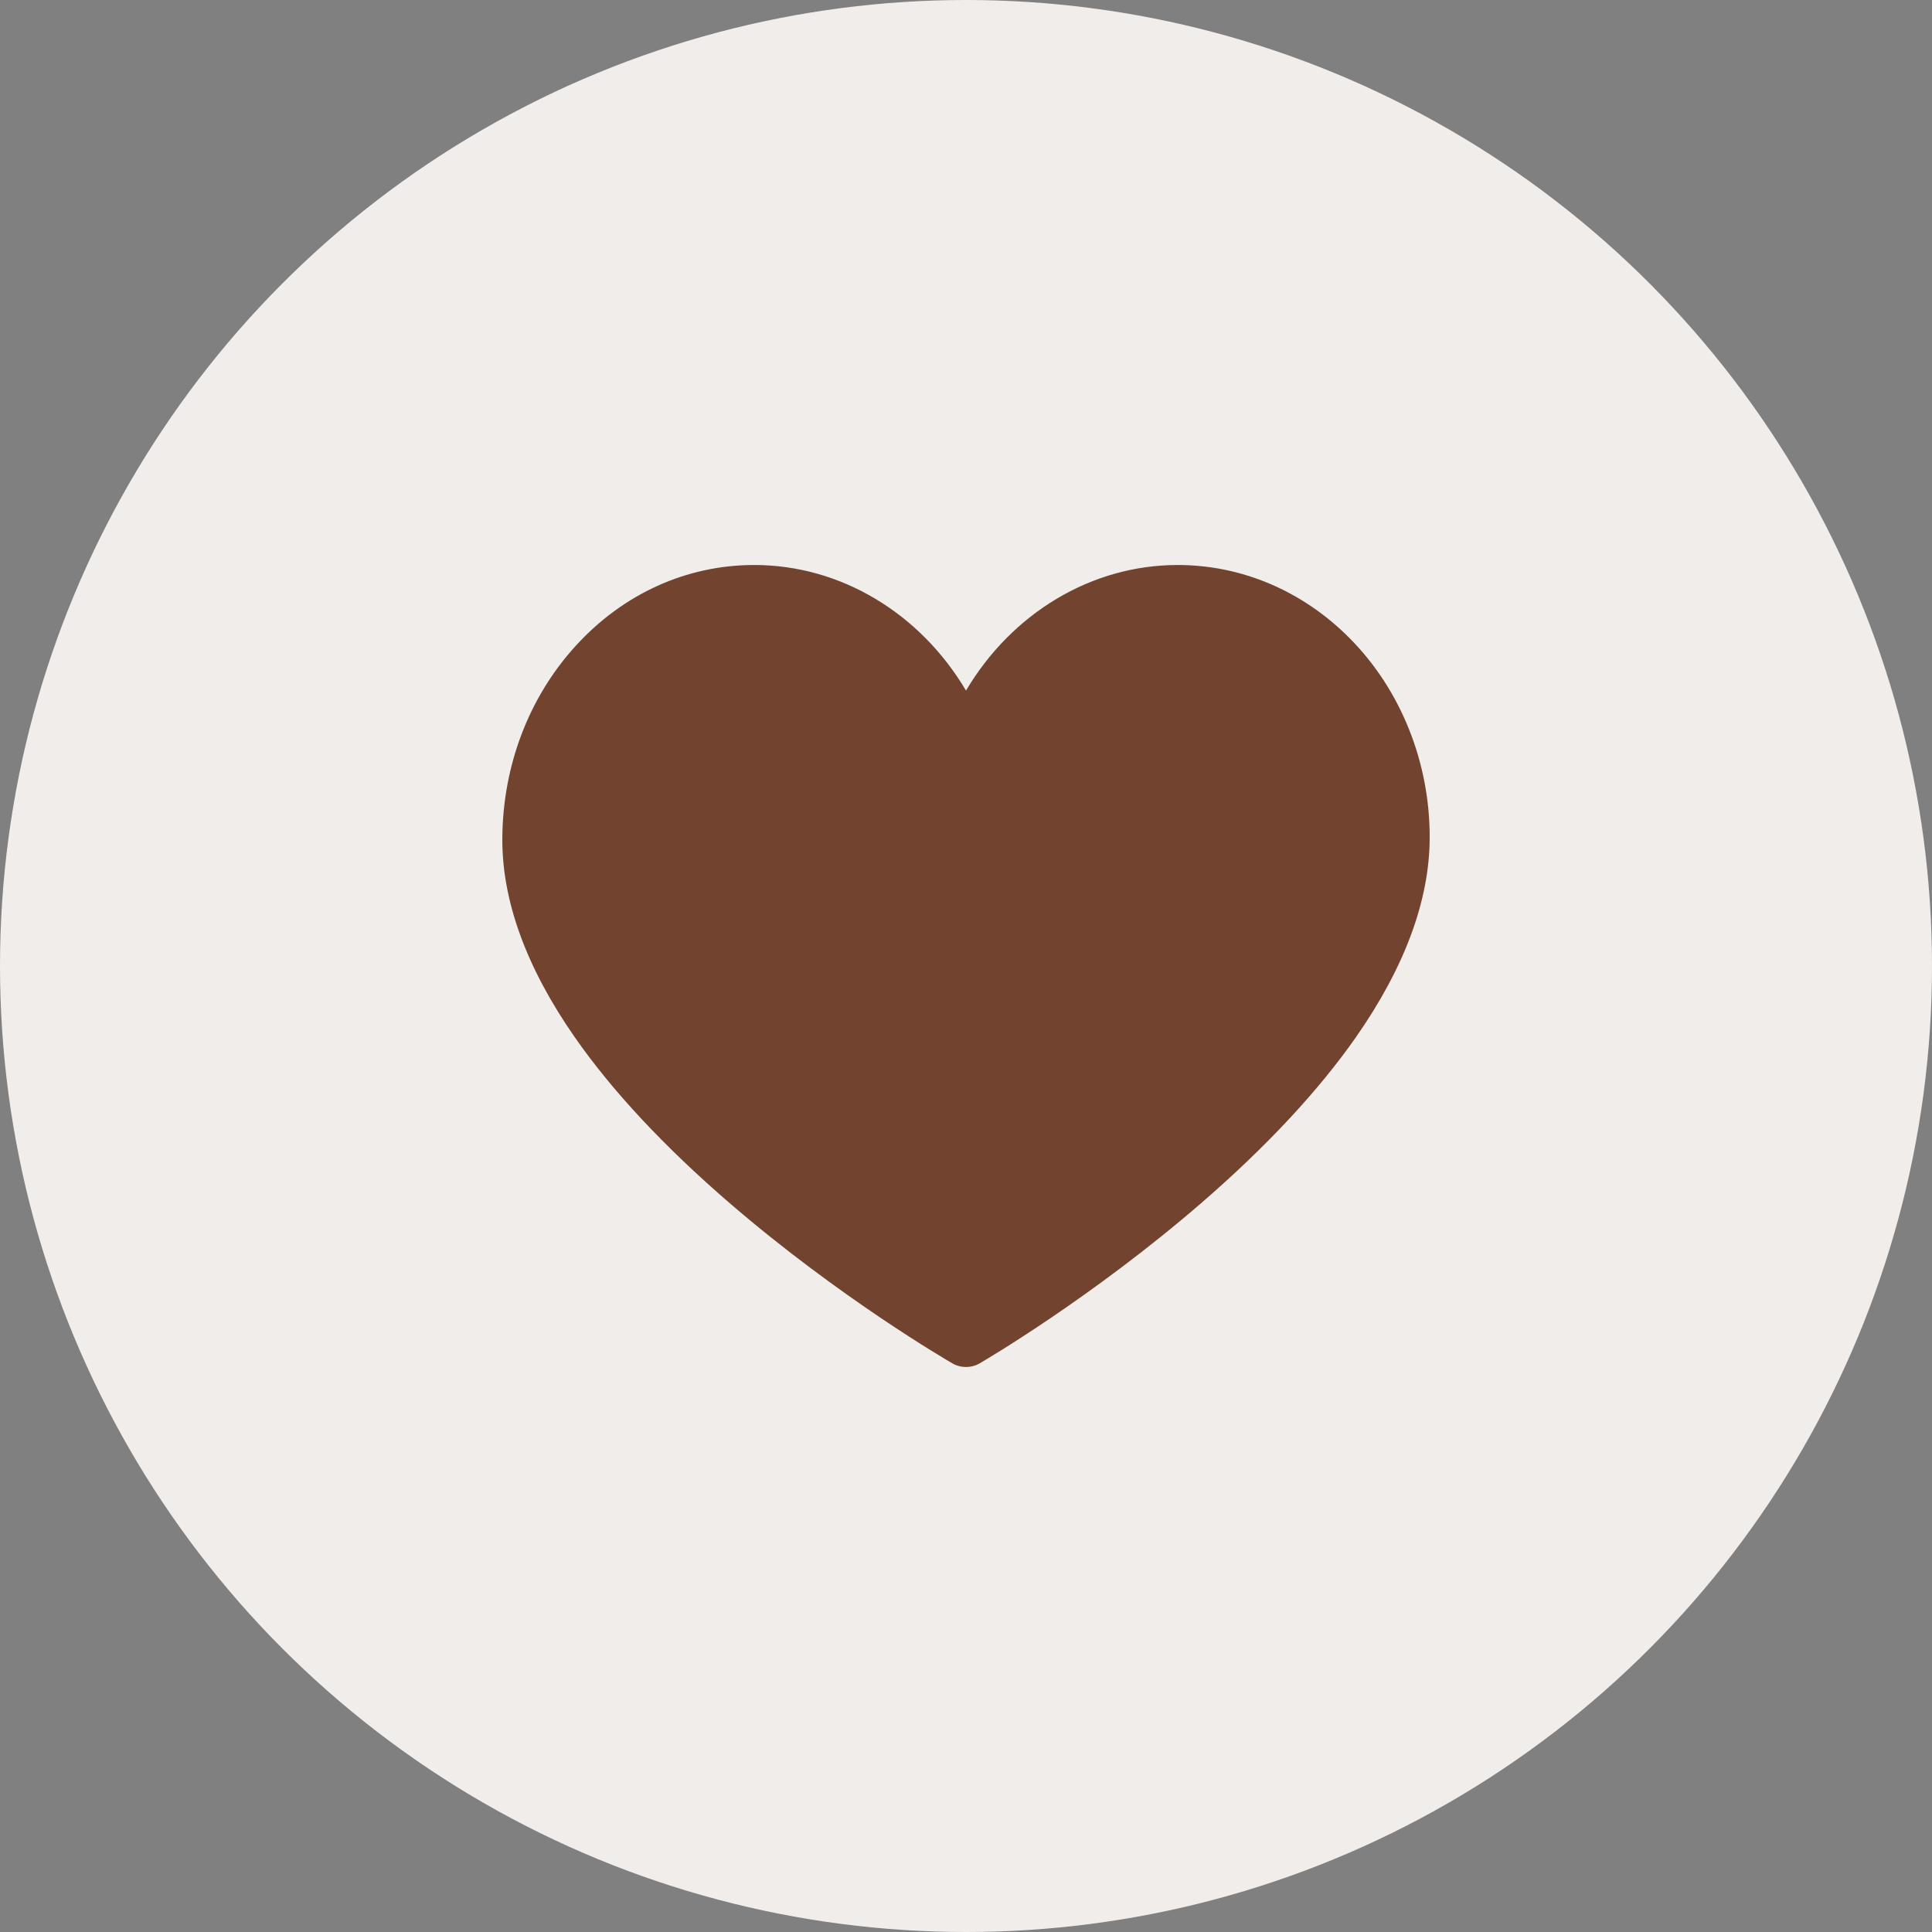 <svg width="50" height="50" viewBox="0 0 50 50" fill="none" xmlns="http://www.w3.org/2000/svg">
<rect x="0" y="0" width="50" height="50" fill="#808080" stroke="none"/>
<circle cx="25" cy="25" r="25" fill="#F1EDEB"/>
<g clip-path="url(#clip0_2104_12)">
<path d="M25 35.378C24.879 35.378 24.757 35.347 24.648 35.284C24.53 35.216 21.724 33.587 18.877 31.131C17.19 29.676 15.843 28.233 14.874 26.842C13.62 25.041 12.99 23.31 13 21.695C13.012 19.816 13.685 18.048 14.896 16.718C16.126 15.366 17.769 14.622 19.521 14.622C21.766 14.622 23.819 15.879 25 17.872C26.181 15.879 28.234 14.622 30.479 14.622C32.134 14.622 33.713 15.293 34.926 16.514C36.256 17.852 37.012 19.744 37 21.704C36.99 23.316 36.347 25.045 35.091 26.843C34.119 28.233 32.774 29.676 31.093 31.131C28.257 33.586 25.471 35.215 25.354 35.283C25.244 35.347 25.122 35.378 25 35.378Z" fill="#72442F"/>
</g>
<defs>
<clipPath id="clip0_2104_12">
<rect width="24" height="24" fill="white" transform="translate(13 13)"/>
</clipPath>
</defs>
</svg>
